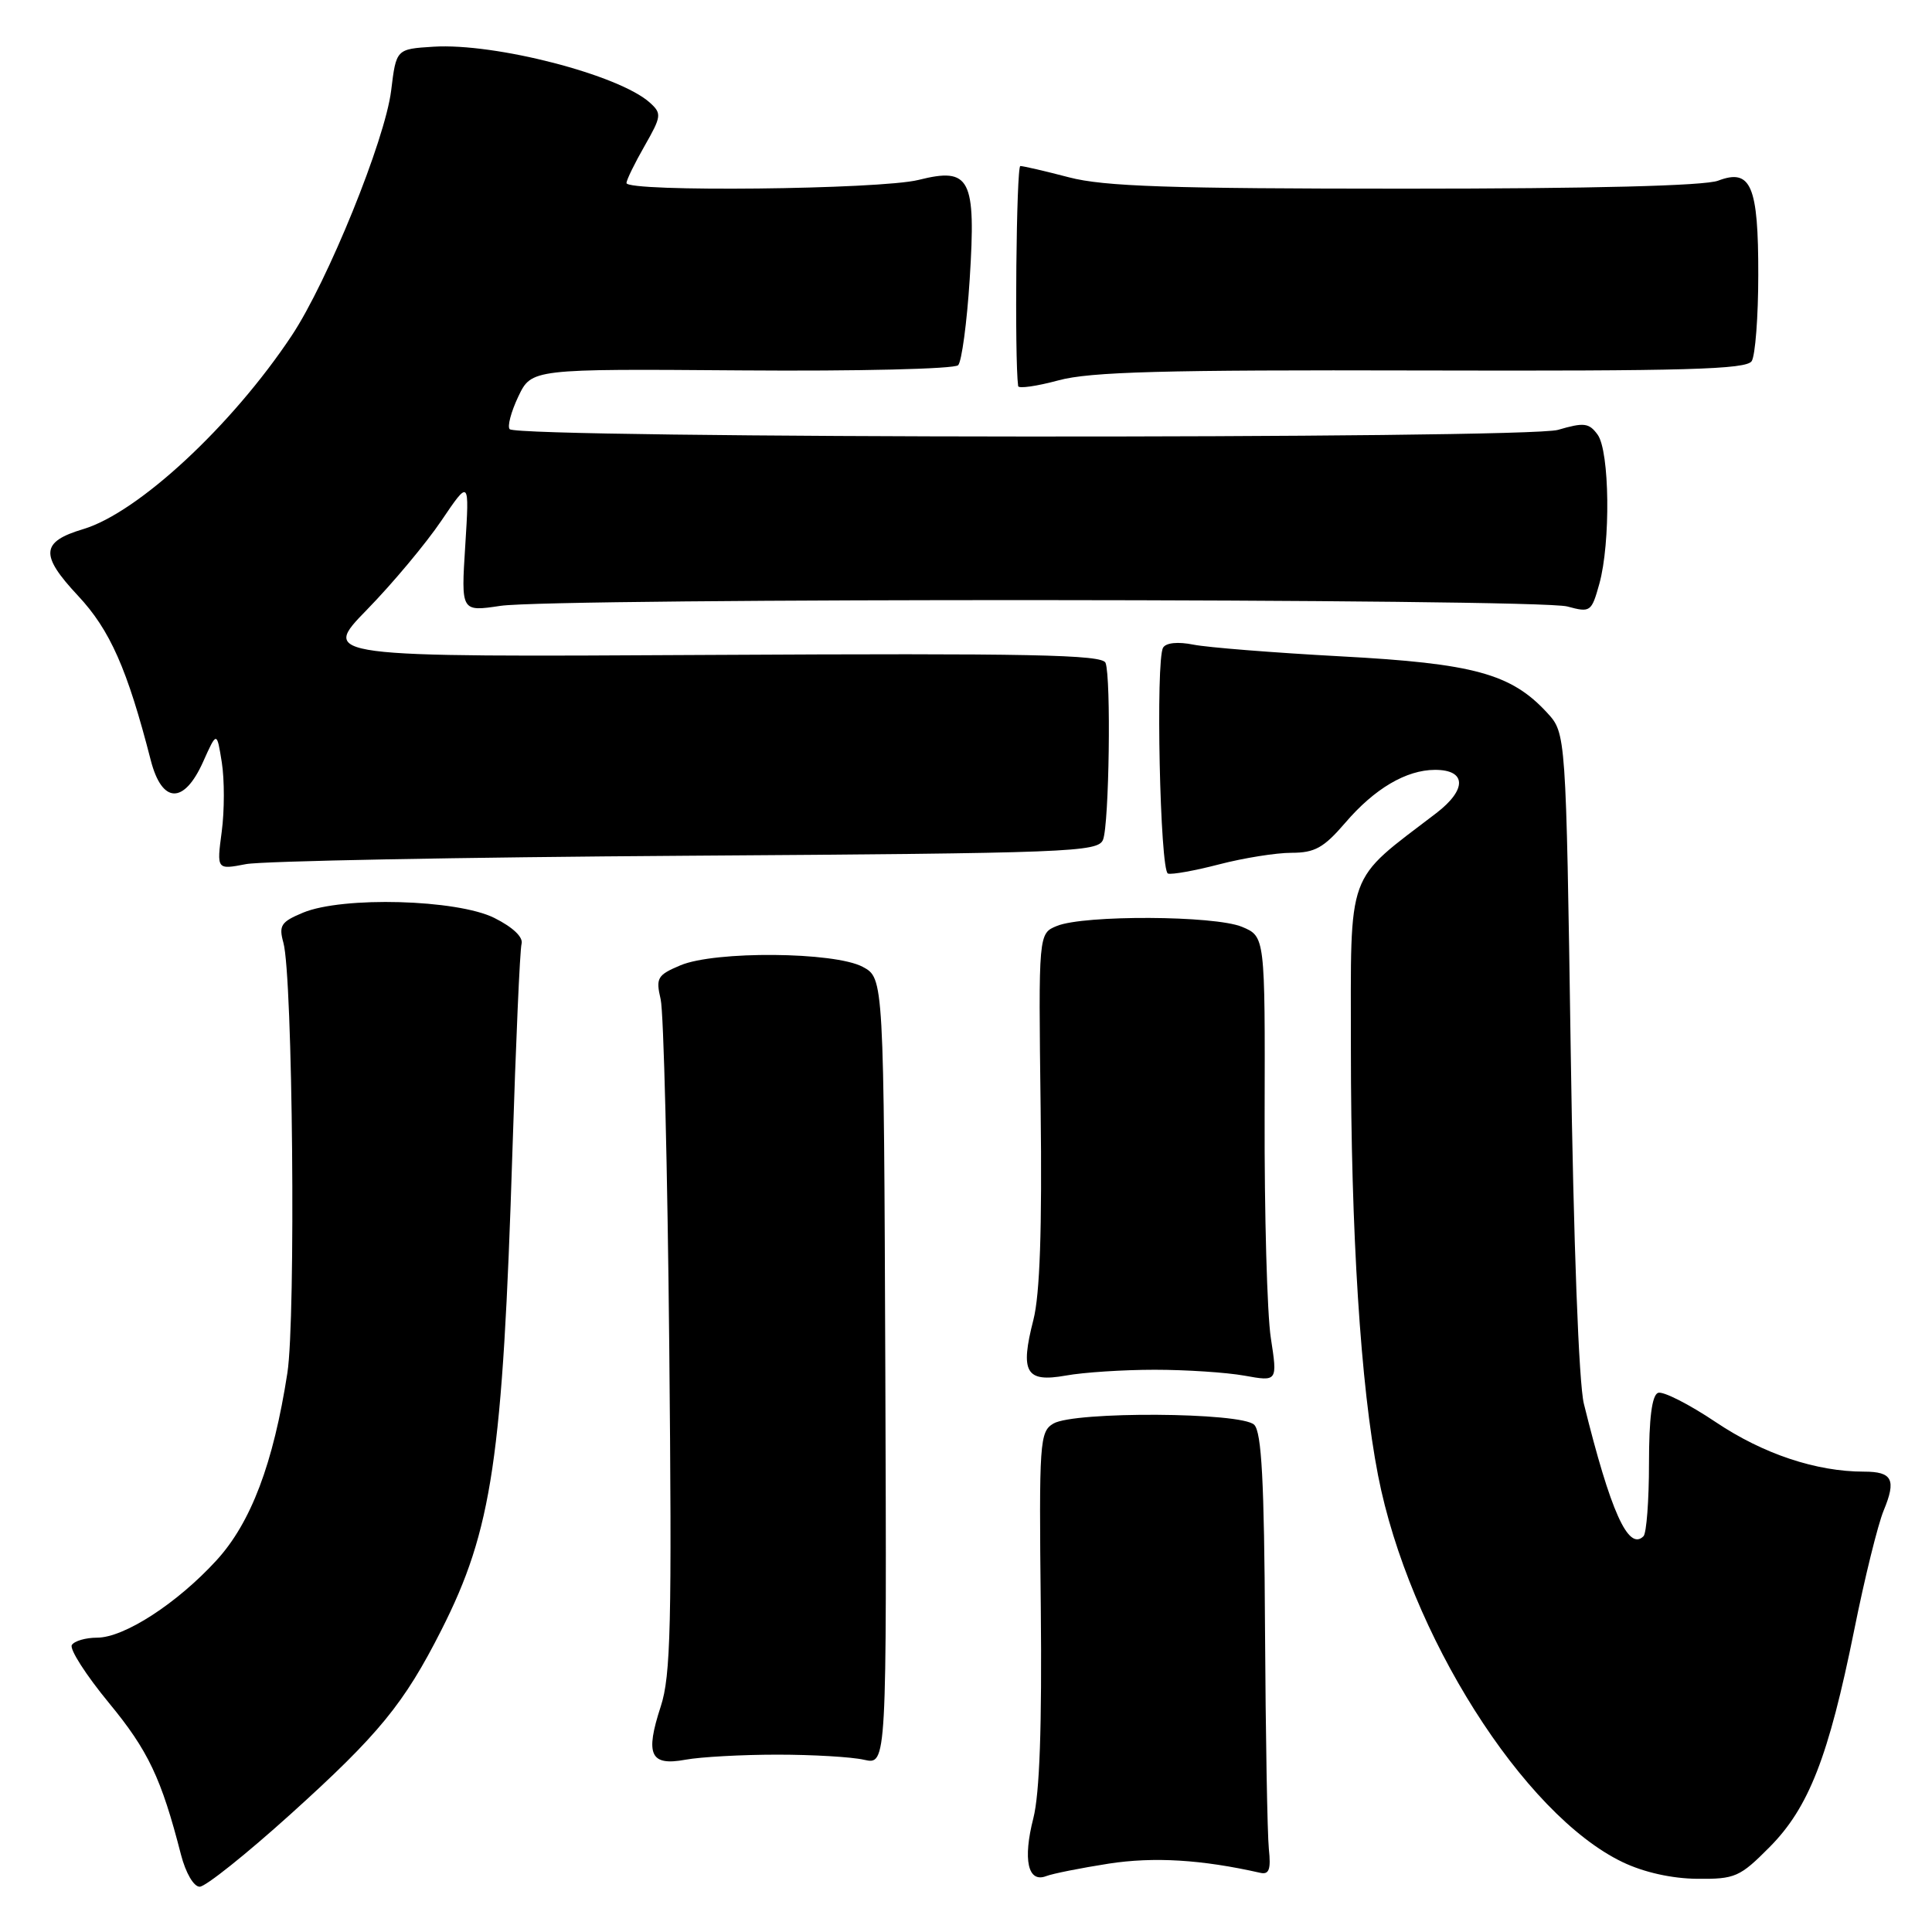 <?xml version="1.0" encoding="UTF-8" standalone="no"?>
<!DOCTYPE svg PUBLIC "-//W3C//DTD SVG 1.1//EN" "http://www.w3.org/Graphics/SVG/1.1/DTD/svg11.dtd" >
<svg xmlns="http://www.w3.org/2000/svg" xmlns:xlink="http://www.w3.org/1999/xlink" version="1.1" viewBox="0 0 256 256">
 <g >
 <path fill="currentColor"
d=" M 38.51 240.38 C 50.22 229.81 53.55 225.73 58.48 216.00 C 65.22 202.70 66.61 193.30 67.90 152.50 C 68.35 138.20 68.89 125.85 69.11 125.06 C 69.35 124.18 67.96 122.86 65.50 121.63 C 60.56 119.17 45.42 118.75 40.16 120.93 C 37.23 122.15 36.92 122.63 37.55 124.91 C 38.79 129.34 39.21 174.63 38.08 181.92 C 36.22 193.94 33.25 201.77 28.68 206.76 C 23.45 212.47 16.45 217.00 12.86 217.00 C 11.35 217.00 9.85 217.44 9.52 217.97 C 9.18 218.51 11.40 221.96 14.43 225.64 C 19.63 231.94 21.38 235.62 23.98 245.75 C 24.61 248.18 25.67 250.00 26.46 250.00 C 27.23 250.00 32.65 245.67 38.51 240.38 Z  M 146.92 246.94 C 152.91 246.02 159.22 246.40 167.00 248.16 C 168.16 248.42 168.42 247.71 168.13 245.00 C 167.93 243.07 167.70 229.93 167.62 215.79 C 167.52 196.28 167.17 189.77 166.19 188.79 C 164.52 187.12 142.36 186.99 139.58 188.63 C 137.76 189.71 137.67 191.01 137.91 212.95 C 138.07 228.80 137.76 237.65 136.92 240.94 C 135.52 246.40 136.20 249.52 138.61 248.60 C 139.48 248.26 143.22 247.52 146.92 246.94 Z  M 234.48 244.75 C 239.67 239.52 242.30 232.79 245.69 216.00 C 247.07 209.12 248.83 201.99 249.60 200.14 C 251.29 196.06 250.75 195.00 246.99 195.00 C 240.66 195.00 233.65 192.66 227.38 188.46 C 223.81 186.06 220.35 184.31 219.70 184.56 C 218.89 184.87 218.50 187.94 218.50 193.92 C 218.50 198.82 218.17 203.16 217.77 203.56 C 215.77 205.56 213.41 200.32 209.87 186.00 C 209.20 183.29 208.50 164.74 208.13 139.33 C 207.50 97.16 207.50 97.16 205.00 94.44 C 200.24 89.27 195.28 87.91 177.67 86.97 C 168.78 86.49 159.99 85.79 158.14 85.42 C 156.10 85.01 154.52 85.16 154.12 85.81 C 153.11 87.44 153.71 115.40 154.76 115.75 C 155.26 115.92 158.32 115.37 161.55 114.53 C 164.78 113.69 169.09 113.00 171.13 113.00 C 174.22 113.00 175.41 112.33 178.24 109.04 C 182.12 104.50 186.33 102.02 190.14 102.01 C 194.32 102.00 194.40 104.61 190.32 107.74 C 178.23 116.99 179.00 114.87 179.00 138.92 C 179.00 163.34 180.29 183.66 182.60 195.50 C 186.68 216.45 201.85 240.44 215.00 246.74 C 217.81 248.09 221.52 248.92 224.88 248.95 C 229.91 249.00 230.54 248.72 234.48 244.75 Z  M 103.00 232.50 C 107.67 232.50 112.85 232.80 114.50 233.18 C 117.50 233.85 117.50 233.85 117.31 181.73 C 117.11 129.61 117.11 129.61 114.31 128.11 C 110.56 126.11 94.74 125.98 90.16 127.91 C 87.10 129.20 86.88 129.58 87.54 132.41 C 87.94 134.11 88.45 154.83 88.68 178.45 C 89.04 215.29 88.88 222.07 87.55 226.12 C 85.46 232.53 86.16 234.03 90.83 233.17 C 92.85 232.80 98.33 232.50 103.00 232.50 Z  M 153.00 181.50 C 157.12 181.50 162.48 181.85 164.89 182.28 C 169.28 183.07 169.28 183.07 168.39 177.28 C 167.90 174.10 167.53 160.83 167.57 147.79 C 167.63 124.09 167.63 124.09 164.57 122.81 C 160.94 121.30 143.66 121.22 140.05 122.69 C 137.60 123.69 137.60 123.69 137.89 146.87 C 138.09 162.95 137.79 171.52 136.93 174.89 C 135.14 181.87 135.93 183.21 141.22 182.27 C 143.58 181.84 148.88 181.50 153.00 181.50 Z  M 90.98 113.39 C 141.90 113.05 145.51 112.91 146.16 111.26 C 146.97 109.21 147.24 89.80 146.49 87.83 C 146.07 86.74 136.60 86.55 94.24 86.78 C 42.50 87.07 42.50 87.07 48.63 80.78 C 52.00 77.33 56.43 72.03 58.48 69.00 C 62.20 63.50 62.20 63.50 61.65 72.28 C 61.09 81.06 61.09 81.06 66.30 80.28 C 73.42 79.21 203.72 79.29 207.67 80.36 C 210.74 81.19 210.88 81.09 211.92 77.36 C 213.43 71.92 213.29 59.78 211.69 57.59 C 210.55 56.03 209.89 55.95 206.44 56.96 C 202.24 58.19 68.77 58.11 67.54 56.87 C 67.20 56.53 67.71 54.59 68.67 52.56 C 70.43 48.87 70.43 48.87 98.27 49.08 C 113.65 49.20 126.49 48.89 126.96 48.39 C 127.43 47.90 128.12 42.78 128.49 37.00 C 129.34 23.62 128.57 22.12 121.71 23.84 C 116.66 25.11 82.99 25.47 83.01 24.25 C 83.02 23.84 84.10 21.62 85.42 19.32 C 87.65 15.41 87.70 15.04 86.12 13.61 C 82.04 9.92 65.60 5.67 57.42 6.19 C 52.50 6.50 52.50 6.50 51.83 12.00 C 51.02 18.56 43.43 37.27 38.66 44.46 C 30.74 56.39 18.31 67.93 11.03 70.11 C 5.41 71.79 5.27 73.52 10.33 78.93 C 14.58 83.47 16.87 88.64 19.98 100.75 C 21.47 106.52 24.38 106.60 26.91 100.95 C 28.73 96.89 28.73 96.89 29.39 101.02 C 29.75 103.30 29.75 107.43 29.38 110.20 C 28.71 115.25 28.71 115.25 32.60 114.50 C 34.75 114.09 61.02 113.59 90.98 113.39 Z  M 188.38 49.09 C 223.40 49.18 231.41 48.95 232.11 47.85 C 232.58 47.11 232.98 41.97 232.98 36.44 C 233.00 24.60 232.02 22.28 227.66 23.94 C 225.87 24.62 210.98 25.00 186.14 25.00 C 154.95 25.00 146.30 24.71 141.66 23.50 C 138.49 22.67 135.59 22.00 135.20 22.00 C 134.67 22.00 134.42 47.53 134.91 51.16 C 134.96 51.52 137.36 51.18 140.25 50.40 C 144.44 49.26 154.16 49.00 188.38 49.09 Z "/>
</g>
</svg>